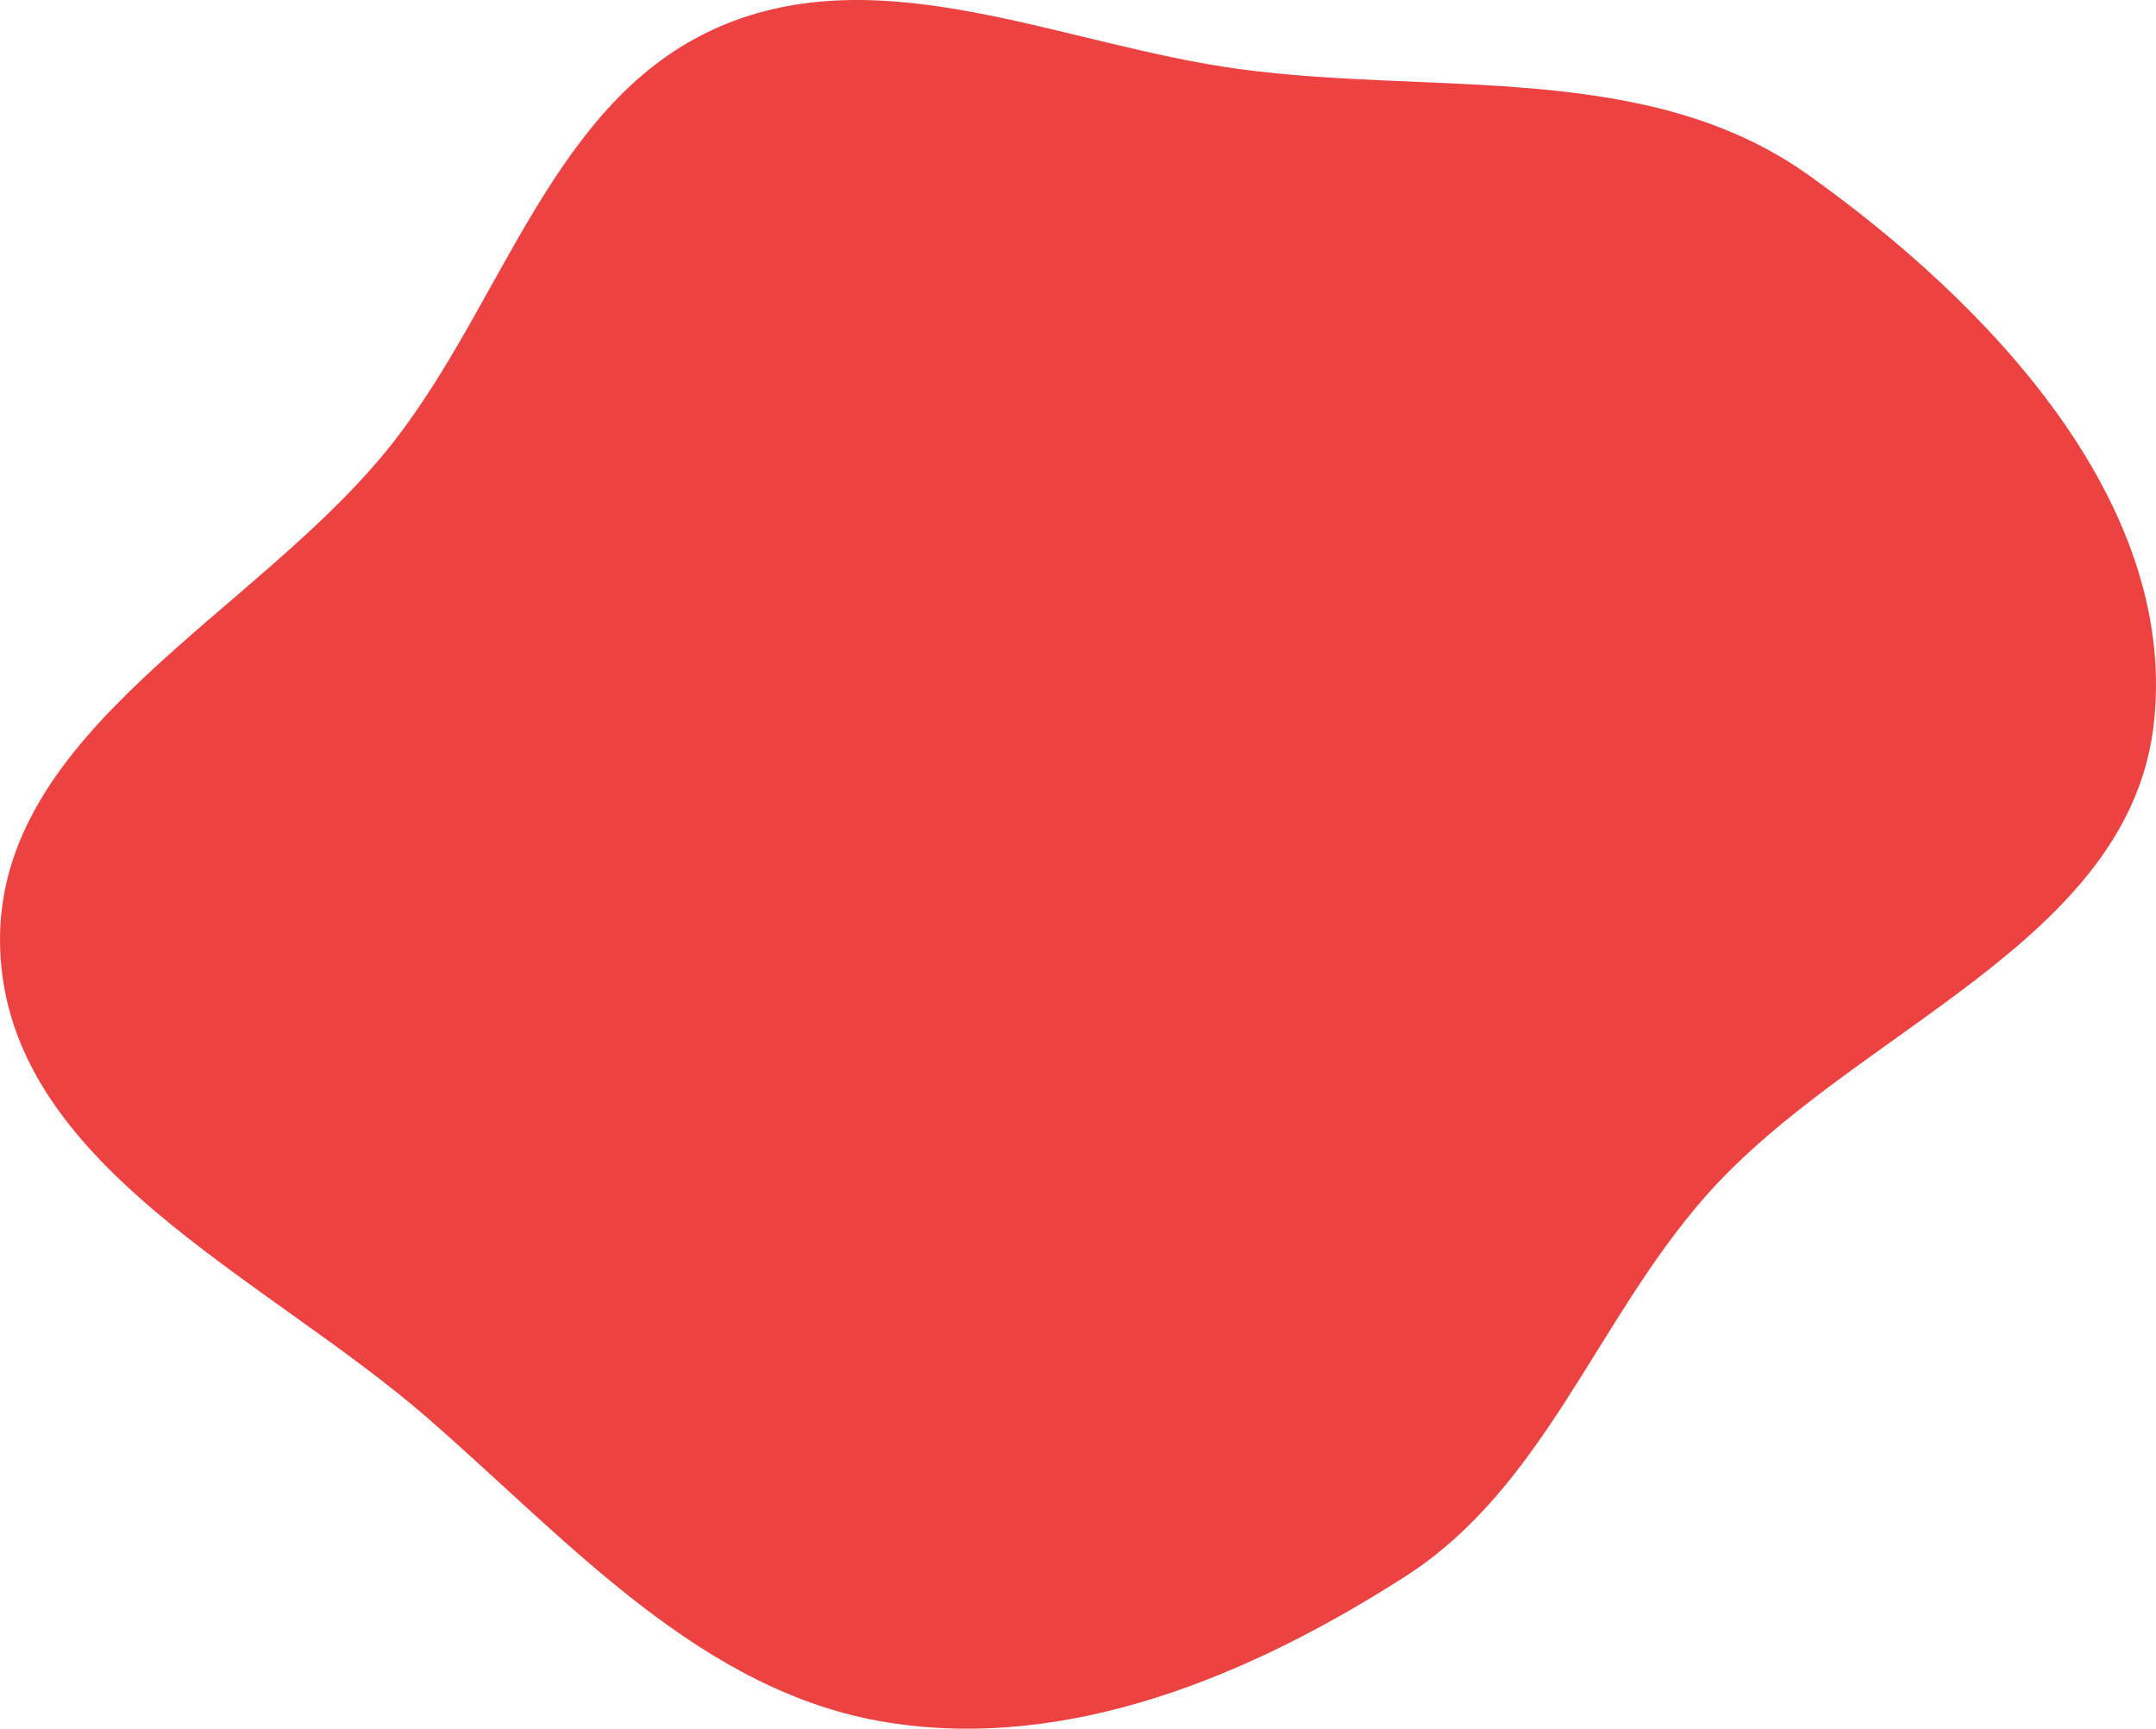 <svg width="323" height="259" viewBox="0 0 323 259" fill="none" xmlns="http://www.w3.org/2000/svg">
<path fill-rule="evenodd" clip-rule="evenodd" d="M255.339 179.434C239.074 198.025 231.325 222.839 210.546 236.178C187.331 251.08 160.076 262.434 132.879 258.047C105.083 253.563 85.404 231.072 64.188 212.568C39.664 191.182 1.167 174.752 0.024 142.186C-1.129 109.316 38.835 92.057 59.049 66.092C75.561 44.882 82.923 14.945 107.507 4.123C132.053 -6.683 159.124 6.76 185.674 10.347C215.03 14.314 246.776 9.019 270.9 26.199C297.829 45.377 326.075 75.005 322.729 107.953C319.338 141.344 277.443 154.17 255.339 179.434Z" fill="#EC4242"/>
</svg>
